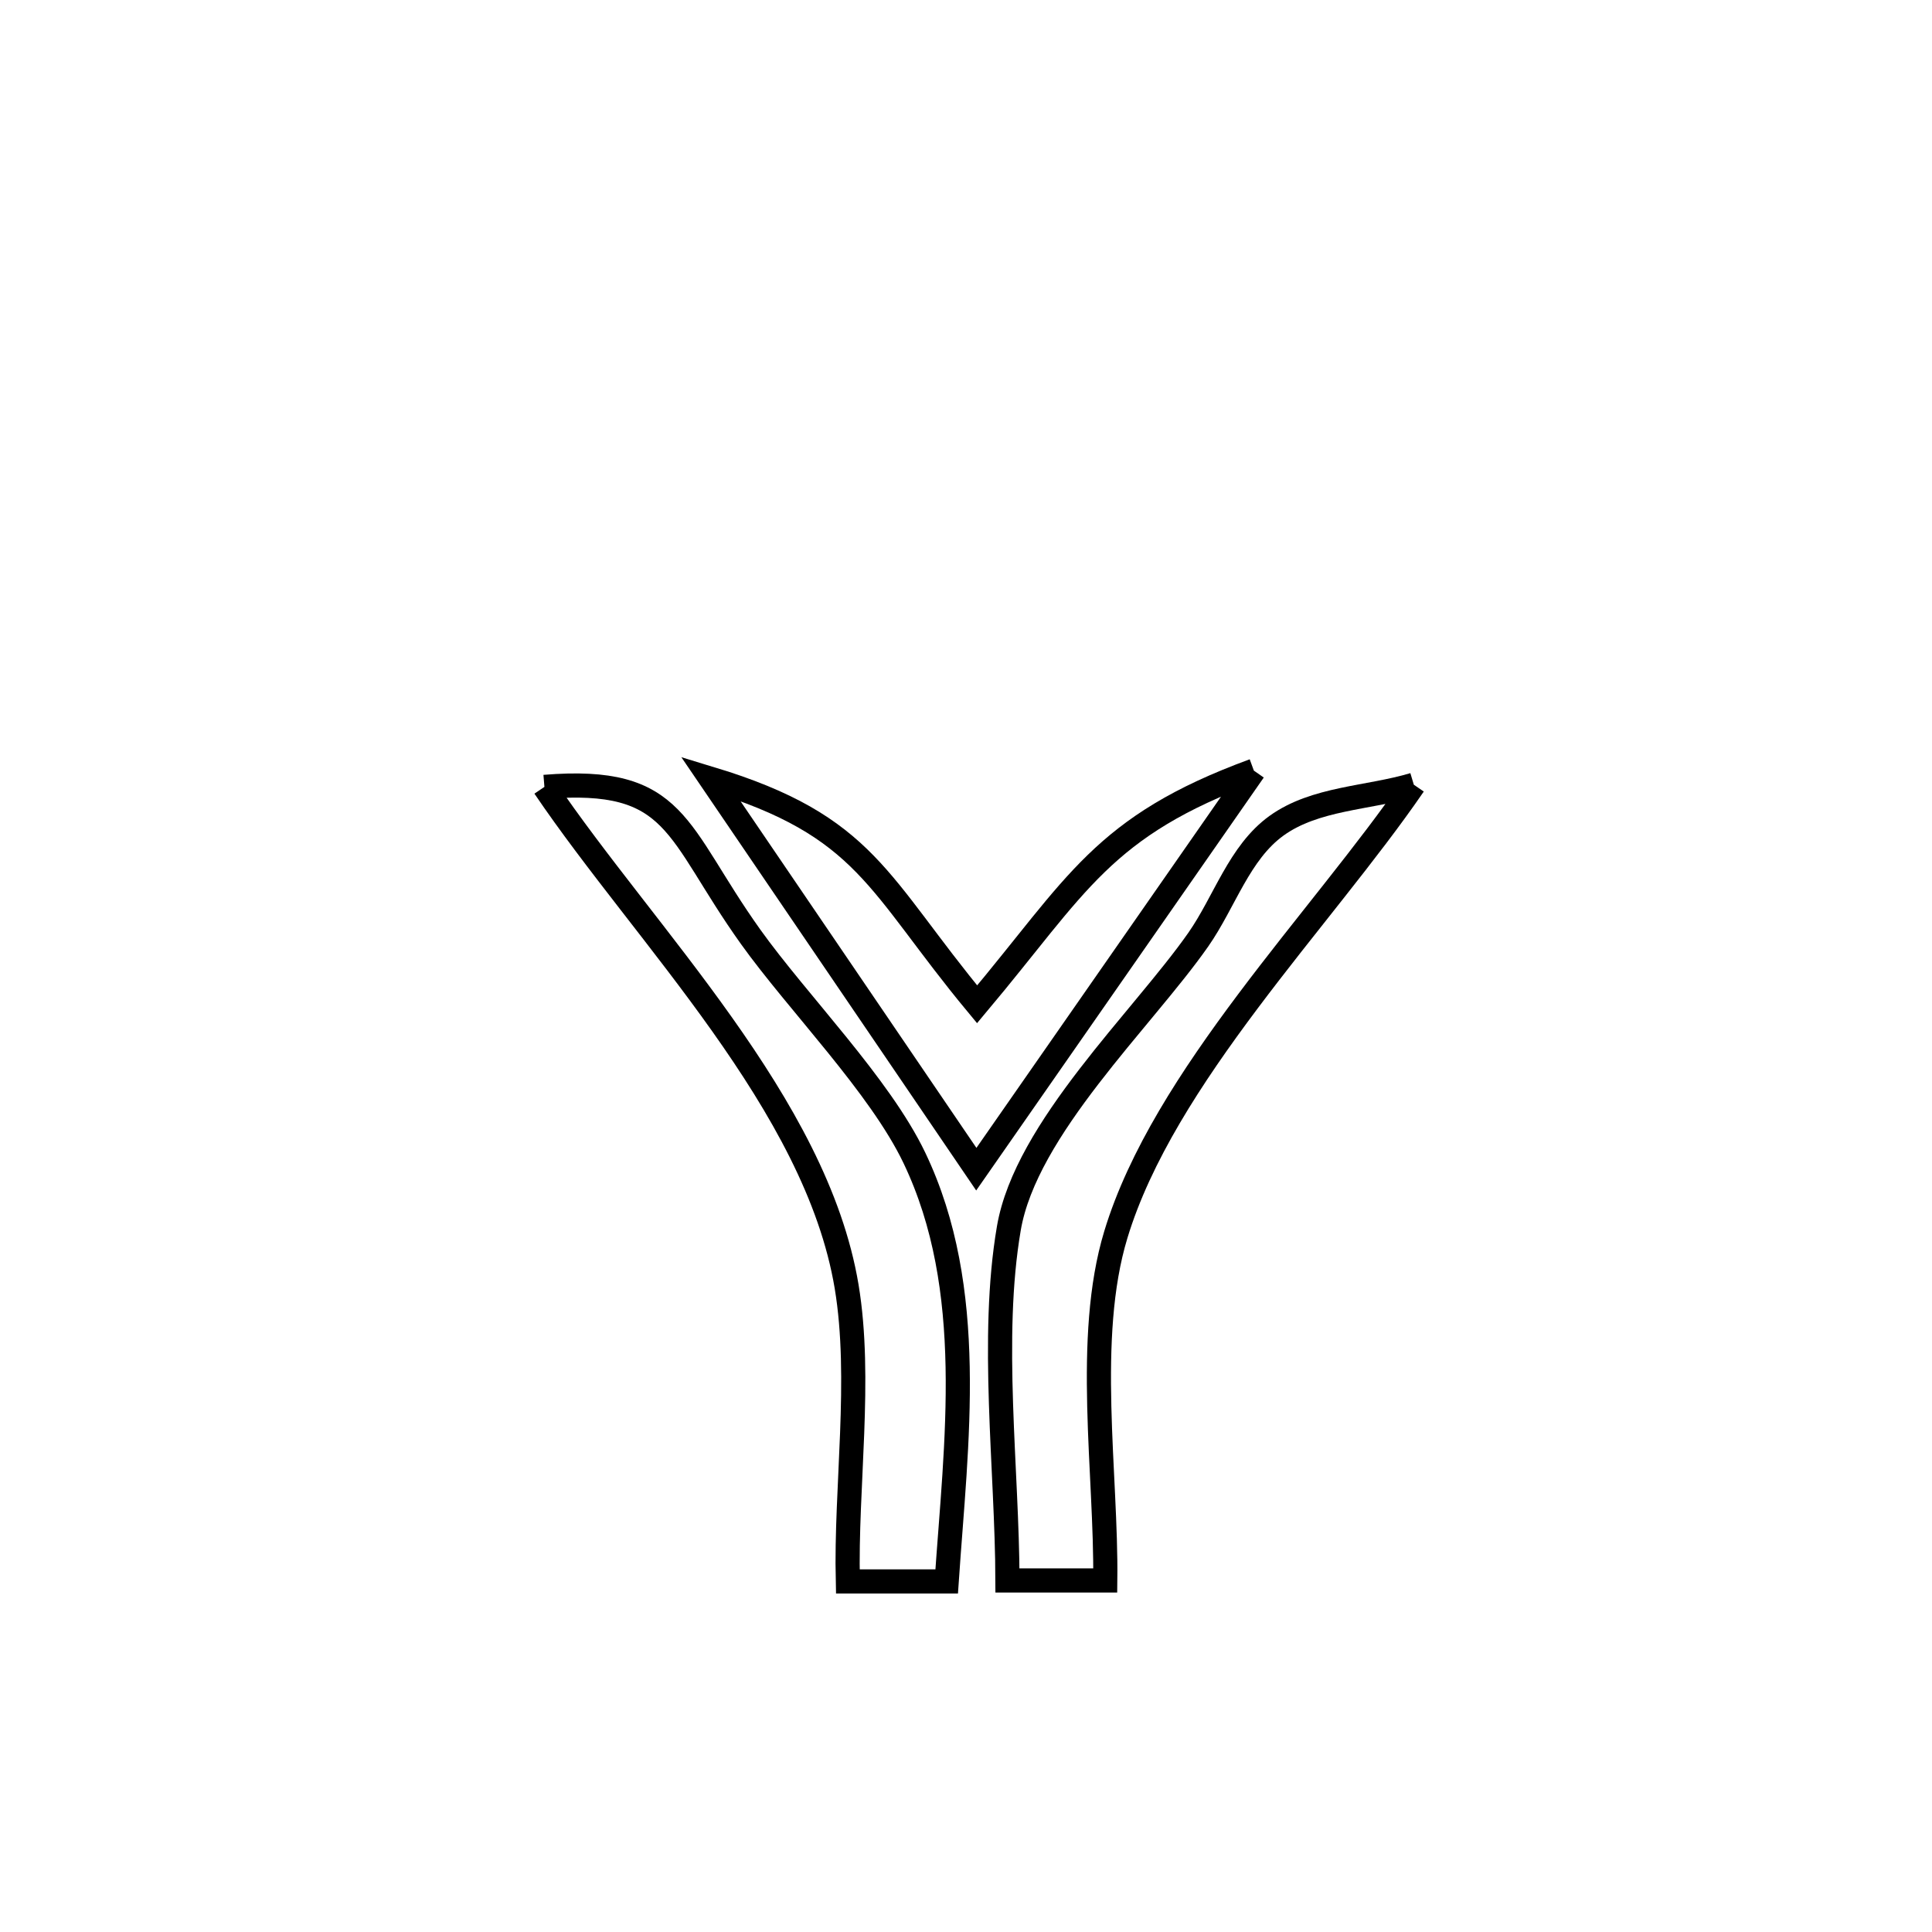 <svg xmlns="http://www.w3.org/2000/svg" viewBox="0.0 0.0 24.0 24.0" height="200px" width="200px"><path fill="none" stroke="black" stroke-width=".3" stroke-opacity="1.0"  filling="0" d="M15.576 9.573 L15.576 9.573 C14.426 11.223 13.277 12.874 12.128 14.524 L12.128 14.524 C11.028 12.907 9.927 11.29 8.827 9.673 L8.827 9.673 C10.771 10.263 10.894 10.976 12.138 12.476 L12.138 12.476 C13.386 10.99 13.689 10.266 15.576 9.573 L15.576 9.573"></path>
<path fill="none" stroke="black" stroke-width=".3" stroke-opacity="1.0"  filling="0" d="M17.563 9.748 L17.563 9.748 C16.417 11.419 14.454 13.379 13.861 15.338 C13.472 16.621 13.746 18.312 13.73 19.633 L13.73 19.633 C13.325 19.633 12.92 19.633 12.515 19.633 L12.515 19.633 C12.511 18.252 12.299 16.622 12.532 15.26 C12.743 14.019 14.193 12.662 14.885 11.673 C15.213 11.204 15.393 10.592 15.858 10.257 C16.34 9.911 16.995 9.918 17.563 9.748 L17.563 9.748"></path>
<path fill="none" stroke="black" stroke-width=".3" stroke-opacity="1.0"  filling="0" d="M6.763 9.775 L6.763 9.775 C8.424 9.64 8.382 10.316 9.323 11.635 C9.908 12.454 10.93 13.486 11.359 14.384 C12.14 16.018 11.877 17.919 11.76 19.645 L11.76 19.645 C11.351 19.645 10.941 19.645 10.532 19.645 L10.532 19.645 C10.504 18.474 10.708 17.128 10.517 15.981 C10.138 13.712 8.021 11.634 6.763 9.775 L6.763 9.775"></path></svg>